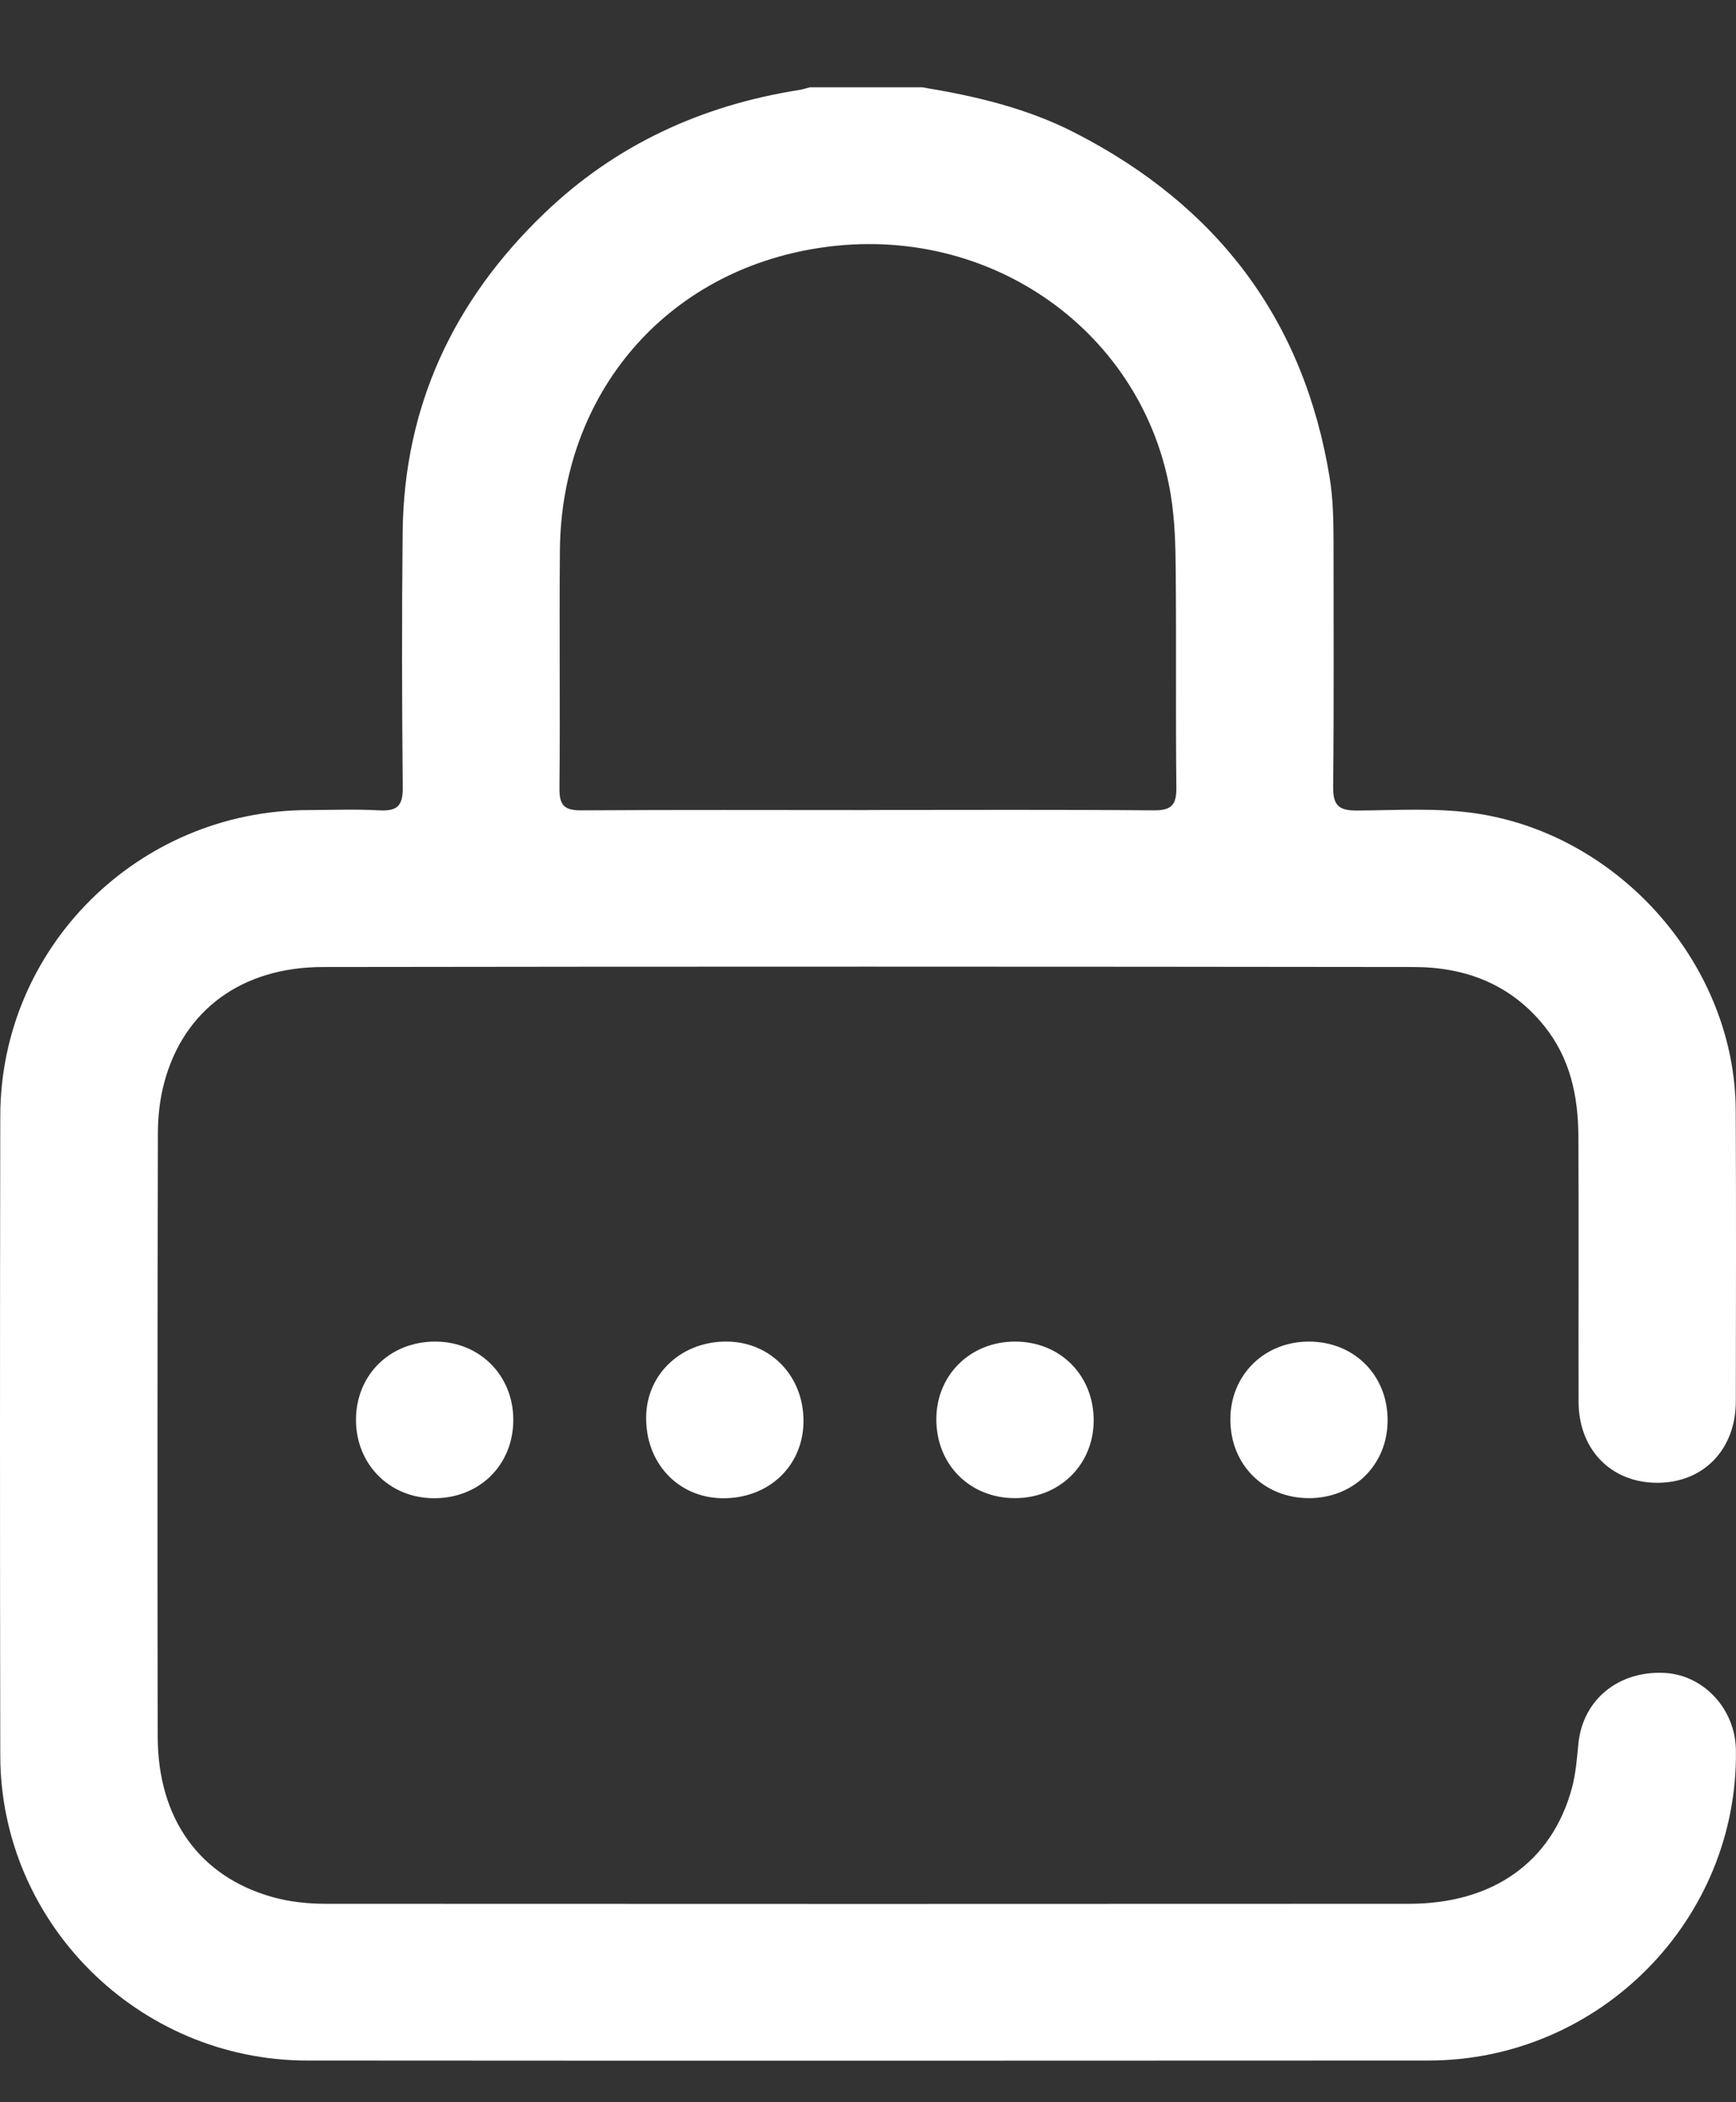 <svg width="19" height="23" viewBox="0 0 19 23" fill="none" xmlns="http://www.w3.org/2000/svg">
<rect x="0" y="0" width="19" height="23" fill="#333333" stroke="none"/>
<path d="M10.092 0.955C10.671 1.05 11.24 1.183 11.765 1.453C13.324 2.252 14.273 3.499 14.554 5.234C14.591 5.465 14.594 5.695 14.595 5.927C14.595 6.819 14.6 7.711 14.591 8.602C14.589 8.799 14.639 8.869 14.848 8.868C15.292 8.866 15.736 8.834 16.179 8.903C17.747 9.148 18.991 10.575 18.997 12.151C19.002 13.211 19 14.271 18.998 15.332C18.997 15.859 18.644 16.223 18.139 16.223C17.633 16.223 17.278 15.861 17.277 15.335C17.275 14.366 17.28 13.397 17.275 12.428C17.272 11.992 17.186 11.579 16.902 11.226C16.534 10.768 16.039 10.58 15.471 10.58C11.491 10.575 7.512 10.574 3.533 10.58C2.646 10.581 2.01 11.051 1.798 11.843C1.749 12.024 1.728 12.217 1.728 12.404C1.723 14.602 1.722 16.8 1.726 18.998C1.727 19.898 2.185 20.533 2.984 20.756C3.174 20.809 3.372 20.829 3.569 20.829C7.52 20.831 11.472 20.831 15.423 20.829C16.34 20.829 16.983 20.372 17.203 19.567C17.247 19.407 17.259 19.237 17.276 19.069C17.327 18.594 17.714 18.278 18.218 18.303C18.648 18.326 18.992 18.698 18.999 19.146C19.026 21.004 17.508 22.542 15.637 22.544C11.545 22.546 7.453 22.547 3.36 22.544C1.516 22.542 0.005 21.04 0.003 19.206C-0.001 16.875 -0.001 14.544 0.003 12.213C0.005 10.365 1.512 8.869 3.37 8.863C3.631 8.862 3.893 8.852 4.153 8.866C4.345 8.876 4.41 8.818 4.408 8.619C4.399 7.686 4.397 6.752 4.407 5.817C4.423 4.439 4.966 3.286 5.955 2.336C6.735 1.586 7.675 1.154 8.743 0.985C8.784 0.979 8.824 0.965 8.865 0.955C9.274 0.955 9.684 0.955 10.092 0.955ZM9.495 8.862C10.538 8.862 11.582 8.857 12.626 8.866C12.825 8.868 12.877 8.804 12.875 8.614C12.866 7.828 12.875 7.041 12.868 6.256C12.866 5.976 12.859 5.692 12.814 5.417C12.527 3.646 10.848 2.429 8.976 2.711C7.285 2.965 6.145 4.308 6.128 6.016C6.12 6.887 6.132 7.757 6.123 8.627C6.122 8.813 6.178 8.867 6.364 8.866C7.408 8.859 8.451 8.863 9.495 8.863L9.495 8.862Z" fill="white"/>
<path d="M5.618 15.534C5.618 16.028 5.247 16.394 4.748 16.392C4.263 16.39 3.897 16.021 3.896 15.536C3.896 15.042 4.268 14.676 4.767 14.678C5.251 14.68 5.618 15.049 5.618 15.534Z" fill="white"/>
<path d="M7.964 14.678C8.441 14.686 8.799 15.063 8.794 15.555C8.789 16.043 8.409 16.399 7.902 16.392C7.416 16.384 7.061 16 7.072 15.494C7.082 15.023 7.467 14.67 7.964 14.678V14.678Z" fill="white"/>
<path d="M11.108 16.391C10.613 16.391 10.245 16.021 10.248 15.524C10.25 15.042 10.621 14.678 11.109 14.678C11.605 14.678 11.972 15.048 11.97 15.545C11.967 16.027 11.596 16.391 11.108 16.391Z" fill="white"/>
<path d="M14.327 16.391C13.831 16.391 13.463 16.022 13.466 15.525C13.468 15.043 13.838 14.678 14.325 14.678C14.822 14.678 15.19 15.048 15.187 15.544C15.185 16.027 14.815 16.391 14.327 16.391Z" fill="white"/>
</svg>
